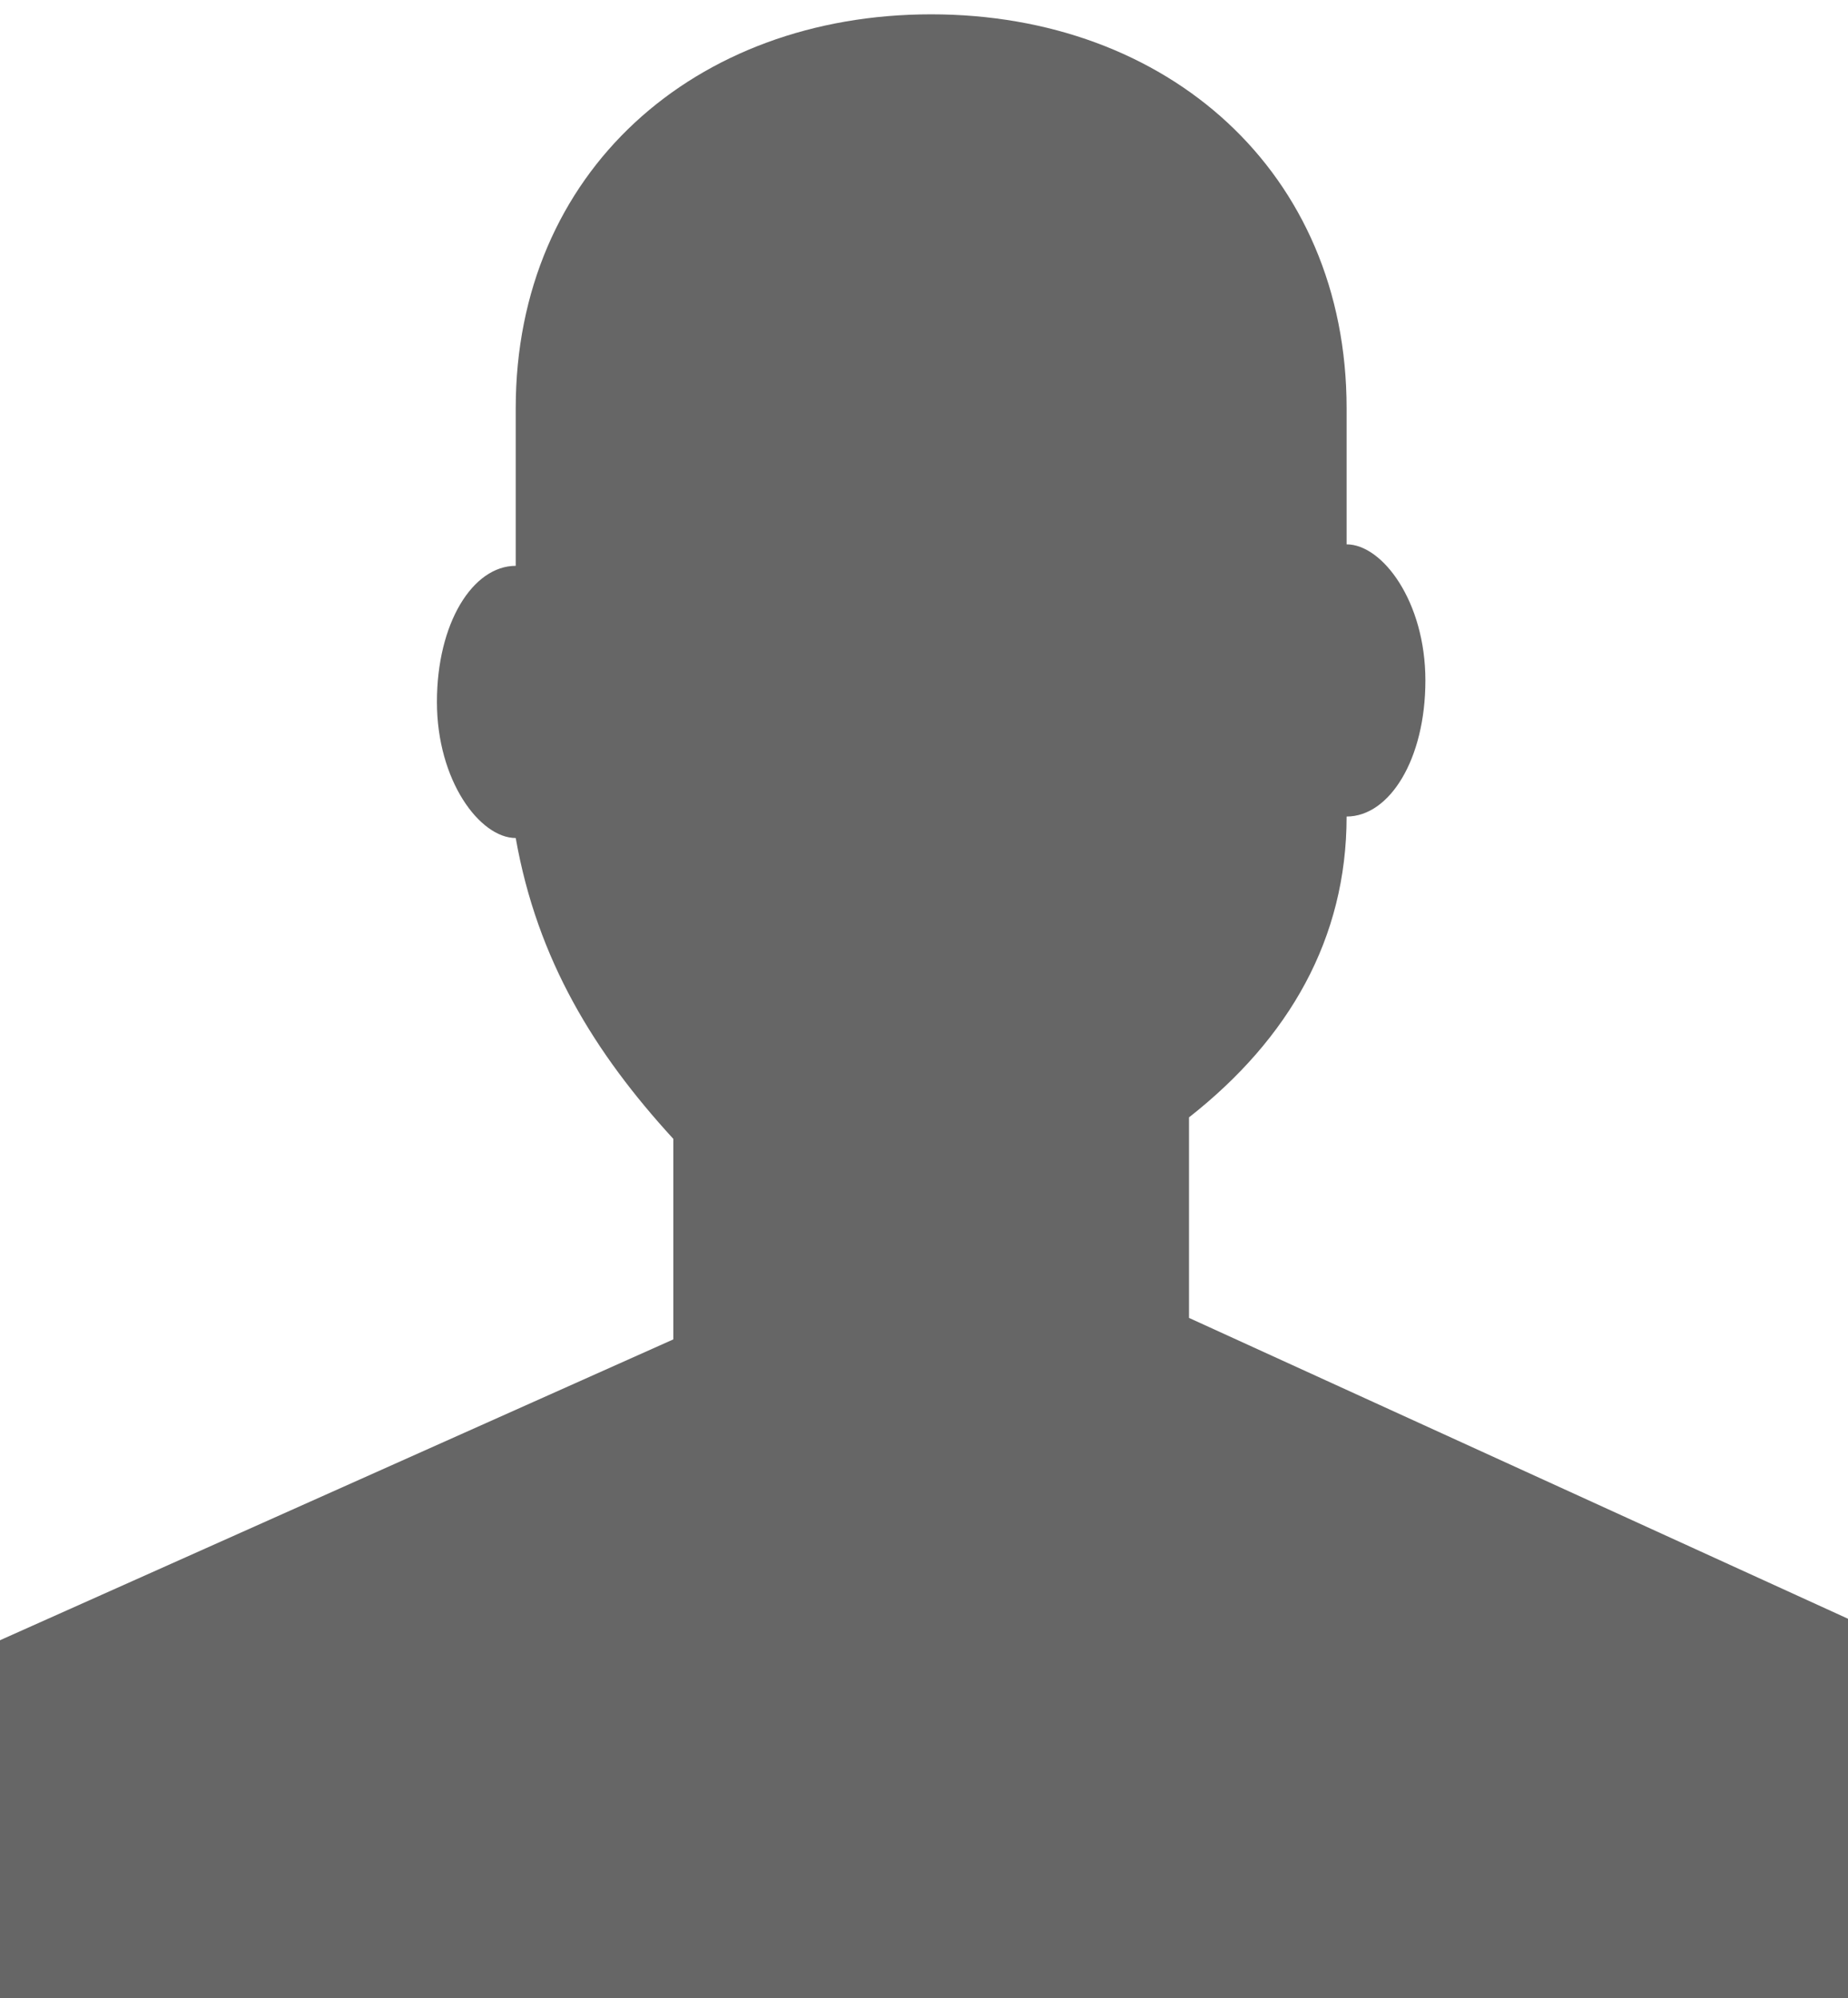 <?xml version="1.0" encoding="utf-8"?>
<!-- Generator: Adobe Illustrator 21.0.2, SVG Export Plug-In . SVG Version: 6.00 Build 0)  -->
<svg version="1.1" id="Capa_1" xmlns="http://www.w3.org/2000/svg" xmlns:xlink="http://www.w3.org/1999/xlink" x="0px" y="0px"
	 viewBox="0 0 25.8 27.9" style="enable-background:new 0 0 25.8 27.9;" xml:space="preserve">
<style type="text/css">
	.st0{fill:#666666;}
</style>
<path class="st0" d="M16.6,18.4v-2.8c1.4-1.1,2.2-2.5,2.2-4.2l0,0c0.6,0,1.1-0.8,1.1-1.9s-0.6-1.9-1.1-1.9V5.7
	c0-3.3-2.5-5.5-5.8-5.5S7.2,2.4,7.2,5.7v2.2c-0.6,0-1.1,0.8-1.1,1.9s0.6,1.9,1.1,1.9l0,0c0.3,1.7,1.1,3,2.2,4.2v2.8L0,22.9v5h25.8
	v-5.3L16.6,18.4z"/>
</svg>
